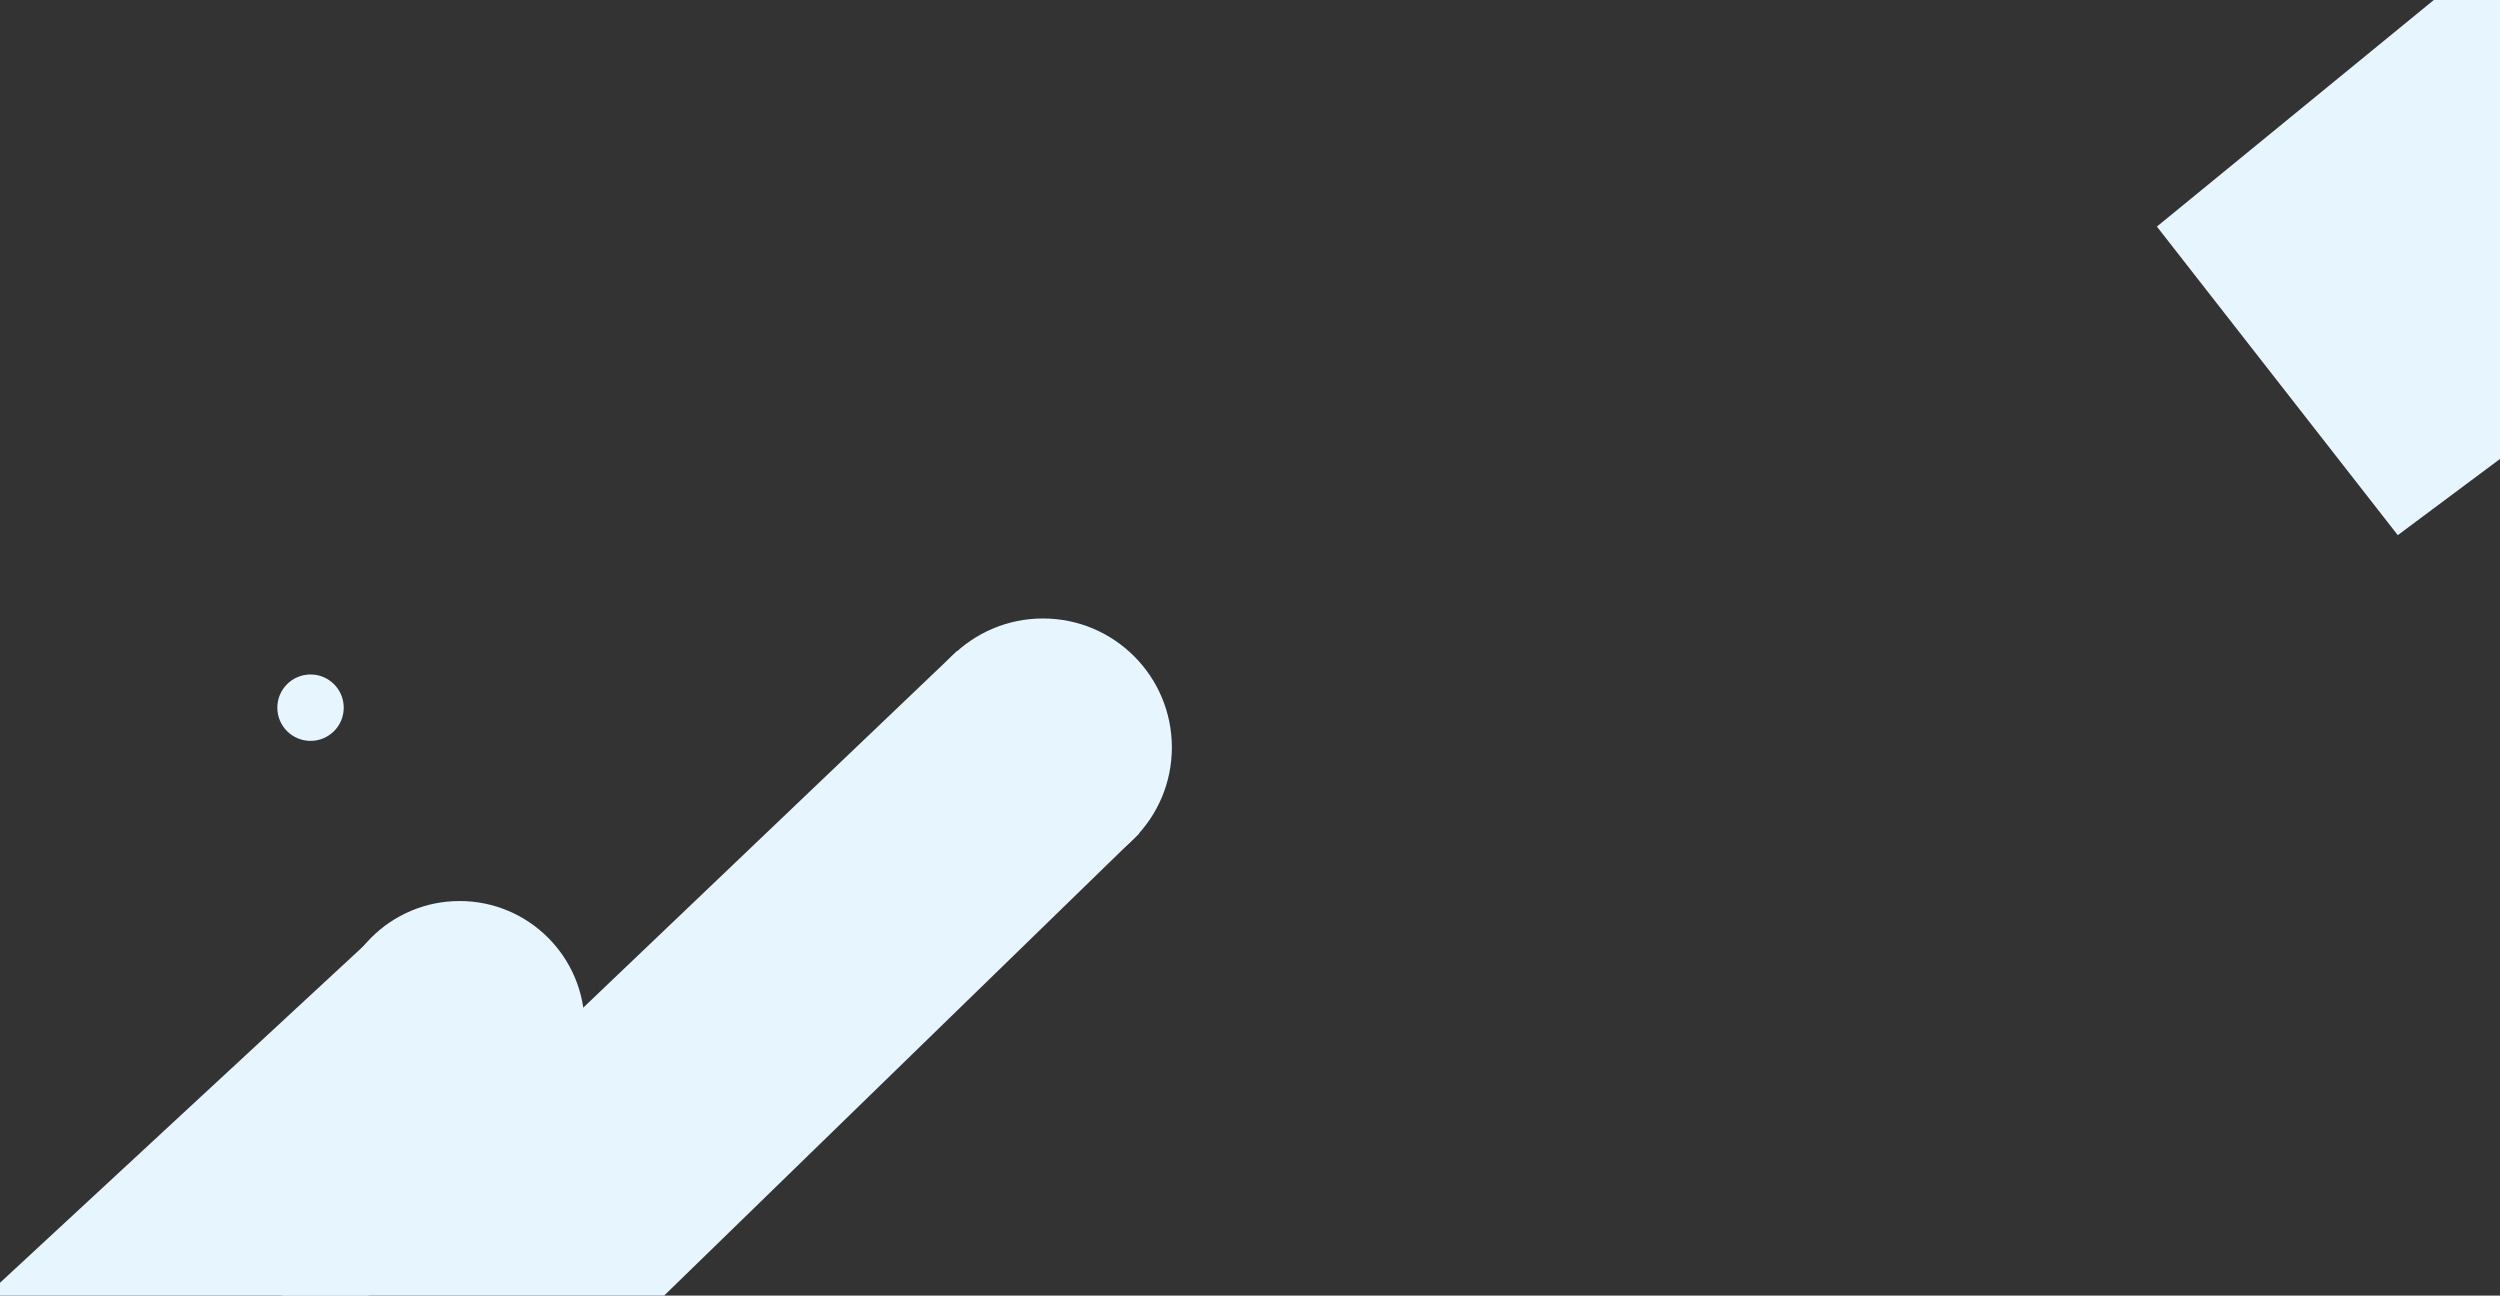 <?xml version="1.0" encoding="UTF-8"?>
<!-- Generator: Adobe Illustrator 15.0.0, SVG Export Plug-In  -->
<!DOCTYPE svg PUBLIC "-//W3C//DTD SVG 1.1//EN" "http://www.w3.org/Graphics/SVG/1.1/DTD/svg11.dtd">
<svg version="1.1" xmlns="http://www.w3.org/2000/svg" xmlns:xlink="http://www.w3.org/1999/xlink" xmlns:a="http://ns.adobe.com/AdobeSVGViewerExtensions/3.0/" x="0px" y="0px" width="1920px" height="995px" viewBox="16.007 14.994 1920 995" enable-background="new 16.007 14.994 1920 995" xml:space="preserve">
<rect x="16.007" y="14.994" width="1920" height="995" fill="#333333" stroke="none"/>
<defs>
</defs>
<path fill="#e7f5ff" d="M1672.502,189l231-189l347,133l-393,293L1672.502,189z"/>
<path fill="#e7f5ff" d="M751,514.987l140,140l-368,358l-295,1L751,514.987z"/>
<path fill="#e7f5ff" d="M817,489.987c54.676,0,99,44.324,99,99s-44.324,99-99,99s-99-44.324-99-99S762.324,489.987,817,489.987z"/>
<path fill="#e7f5ff" d="M312,725.987l134,136l-152,153H0L312,725.987z"/>
<path fill="#e7f5ff" d="M369,706.987c53.02,0,96,42.98,96,96s-42.98,96-96,96c-53.019,0-96-42.98-96-96S315.981,706.987,369,706.987  z"/>
<path fill="#e7f5ff" d="M254.5,532.987c14.083,0,25.5,11.417,25.5,25.5s-11.417,25.5-25.5,25.5s-25.5-11.417-25.5-25.5  S240.417,532.987,254.5,532.987z"/>
</svg>